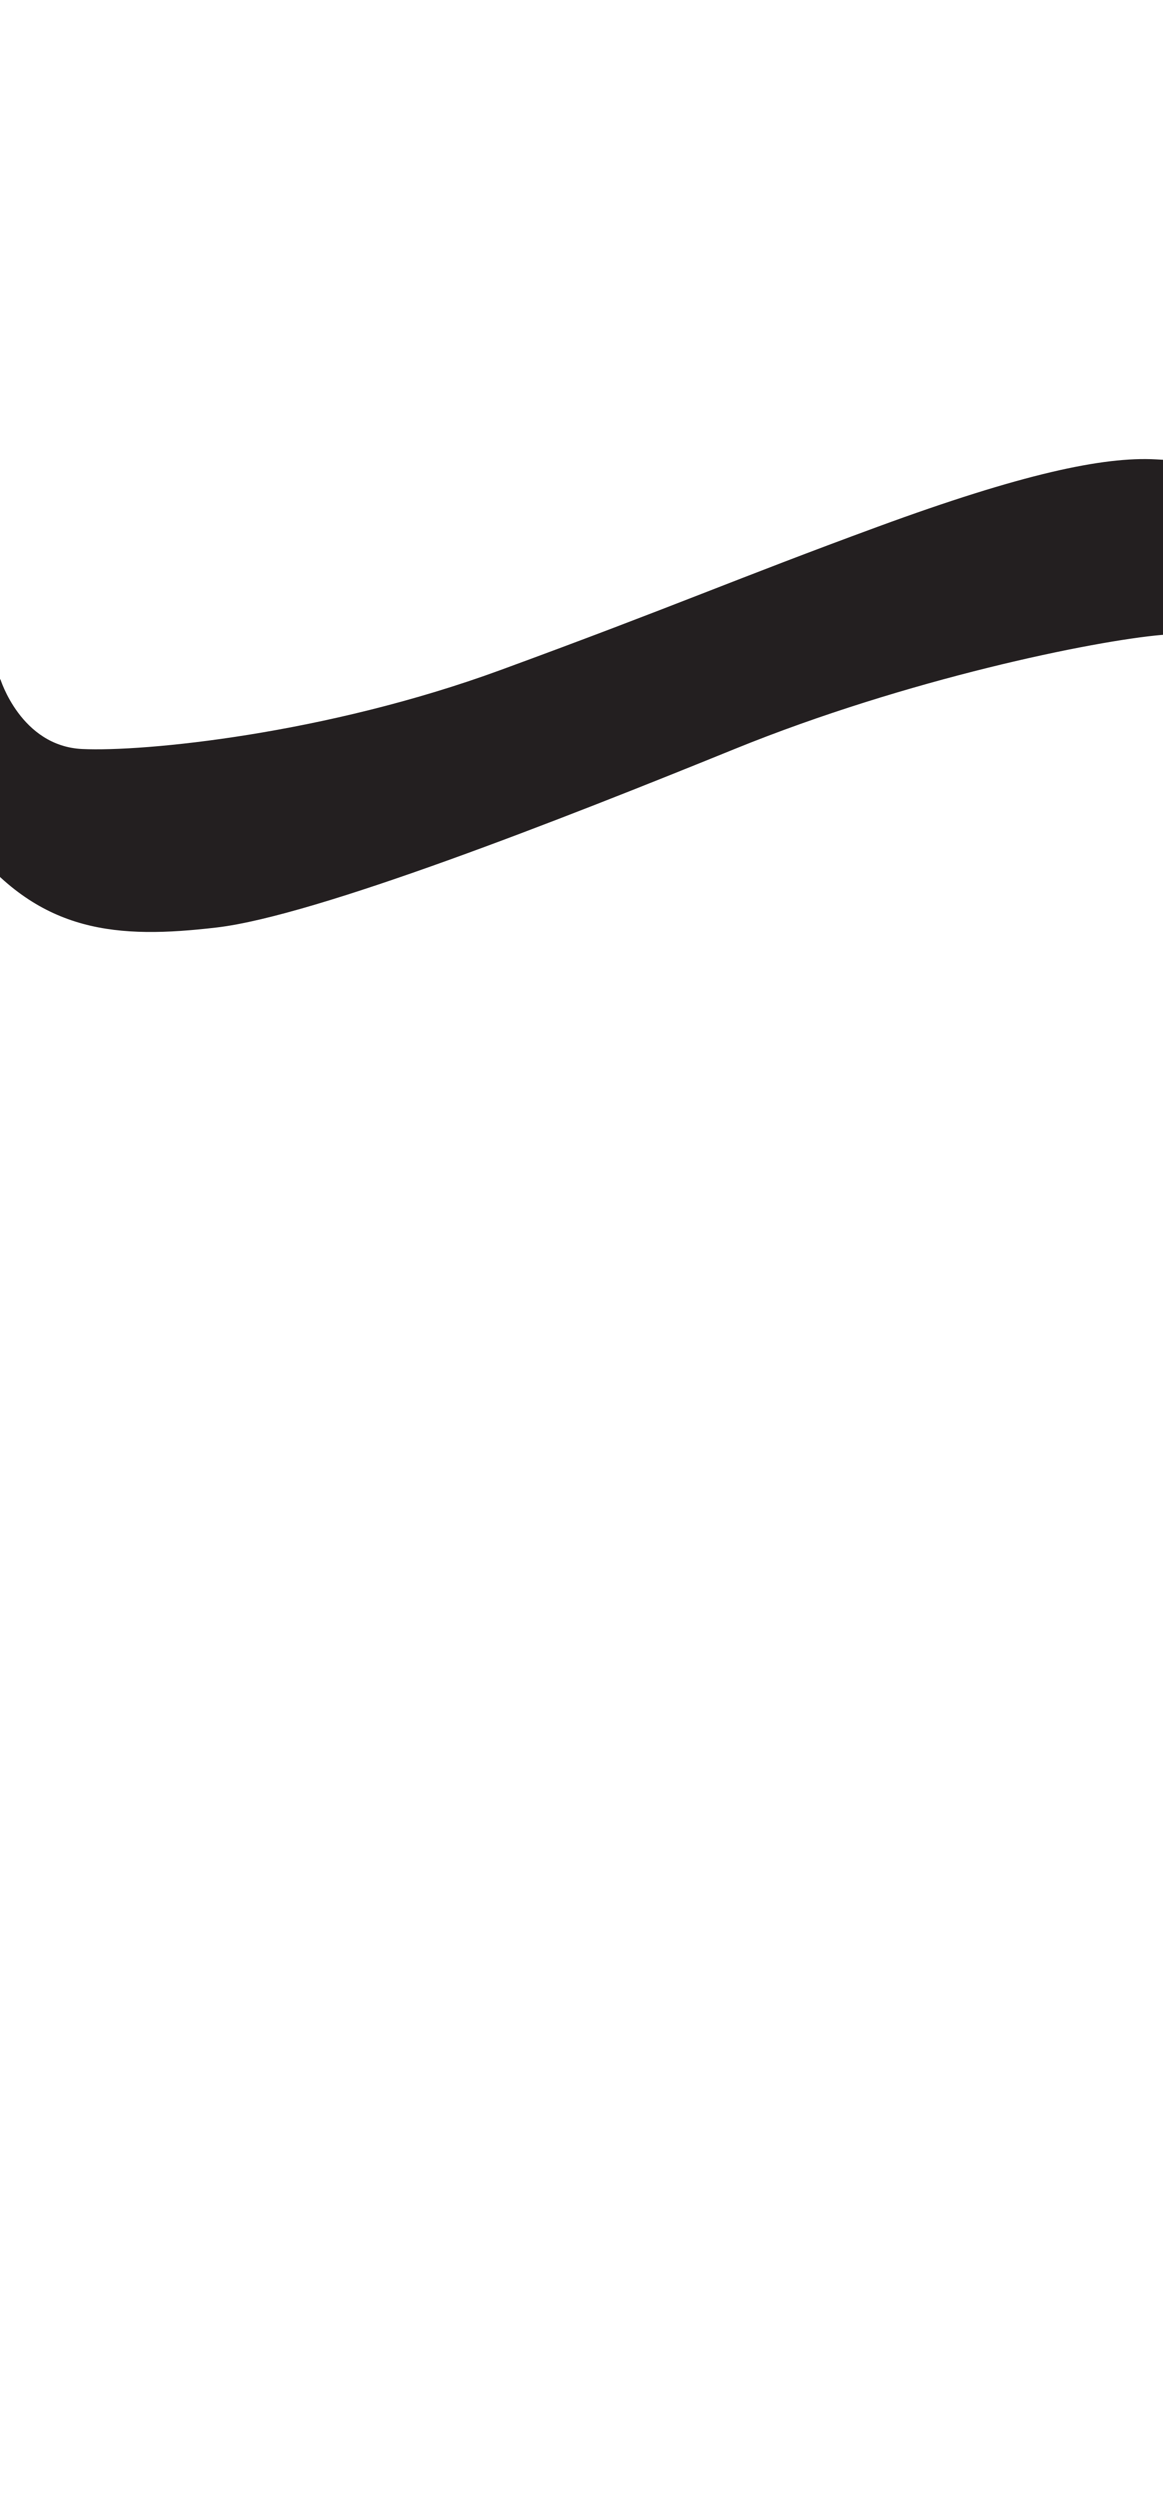 <?xml version="1.0" encoding="utf-8"?>
<!-- Generator: Adobe Illustrator 16.0.0, SVG Export Plug-In . SVG Version: 6.00 Build 0)  -->
<!DOCTYPE svg PUBLIC "-//W3C//DTD SVG 1.1//EN" "http://www.w3.org/Graphics/SVG/1.1/DTD/svg11.dtd">
<svg version="1.1" id="Layer_1" xmlns="http://www.w3.org/2000/svg" xmlns:xlink="http://www.w3.org/1999/xlink" x="0px" y="0px"
	 width="249.105px" height="535.475px" viewBox="0 0 249.105 535.475" enable-background="new 0 0 249.105 535.475"
	 xml:space="preserve">
<path fill="#231F20" d="M-6.213,181.11l6.27-35.717c0,0,4.387,14.412,17.546,15.039c13.161,0.626,52.011-3.134,89.61-16.919
	c37.601-13.788,50.132-19.428,80.841-30.708c30.707-11.28,48.254-15.039,59.533-14.412c11.279,0.625,11.279,0.625,11.279,0.625
	s5.016,31.335,3.76,41.359c-1.254,10.025-4.387,15.667-4.387,15.667s5.014-21.306-9.398-20.052
	c-14.414,1.25-54.52,9.4-91.494,24.439c-36.974,15.038-89.614,35.72-110.917,38.227C25.123,201.163,8.828,199.91-6.213,181.11z"/>
</svg>
